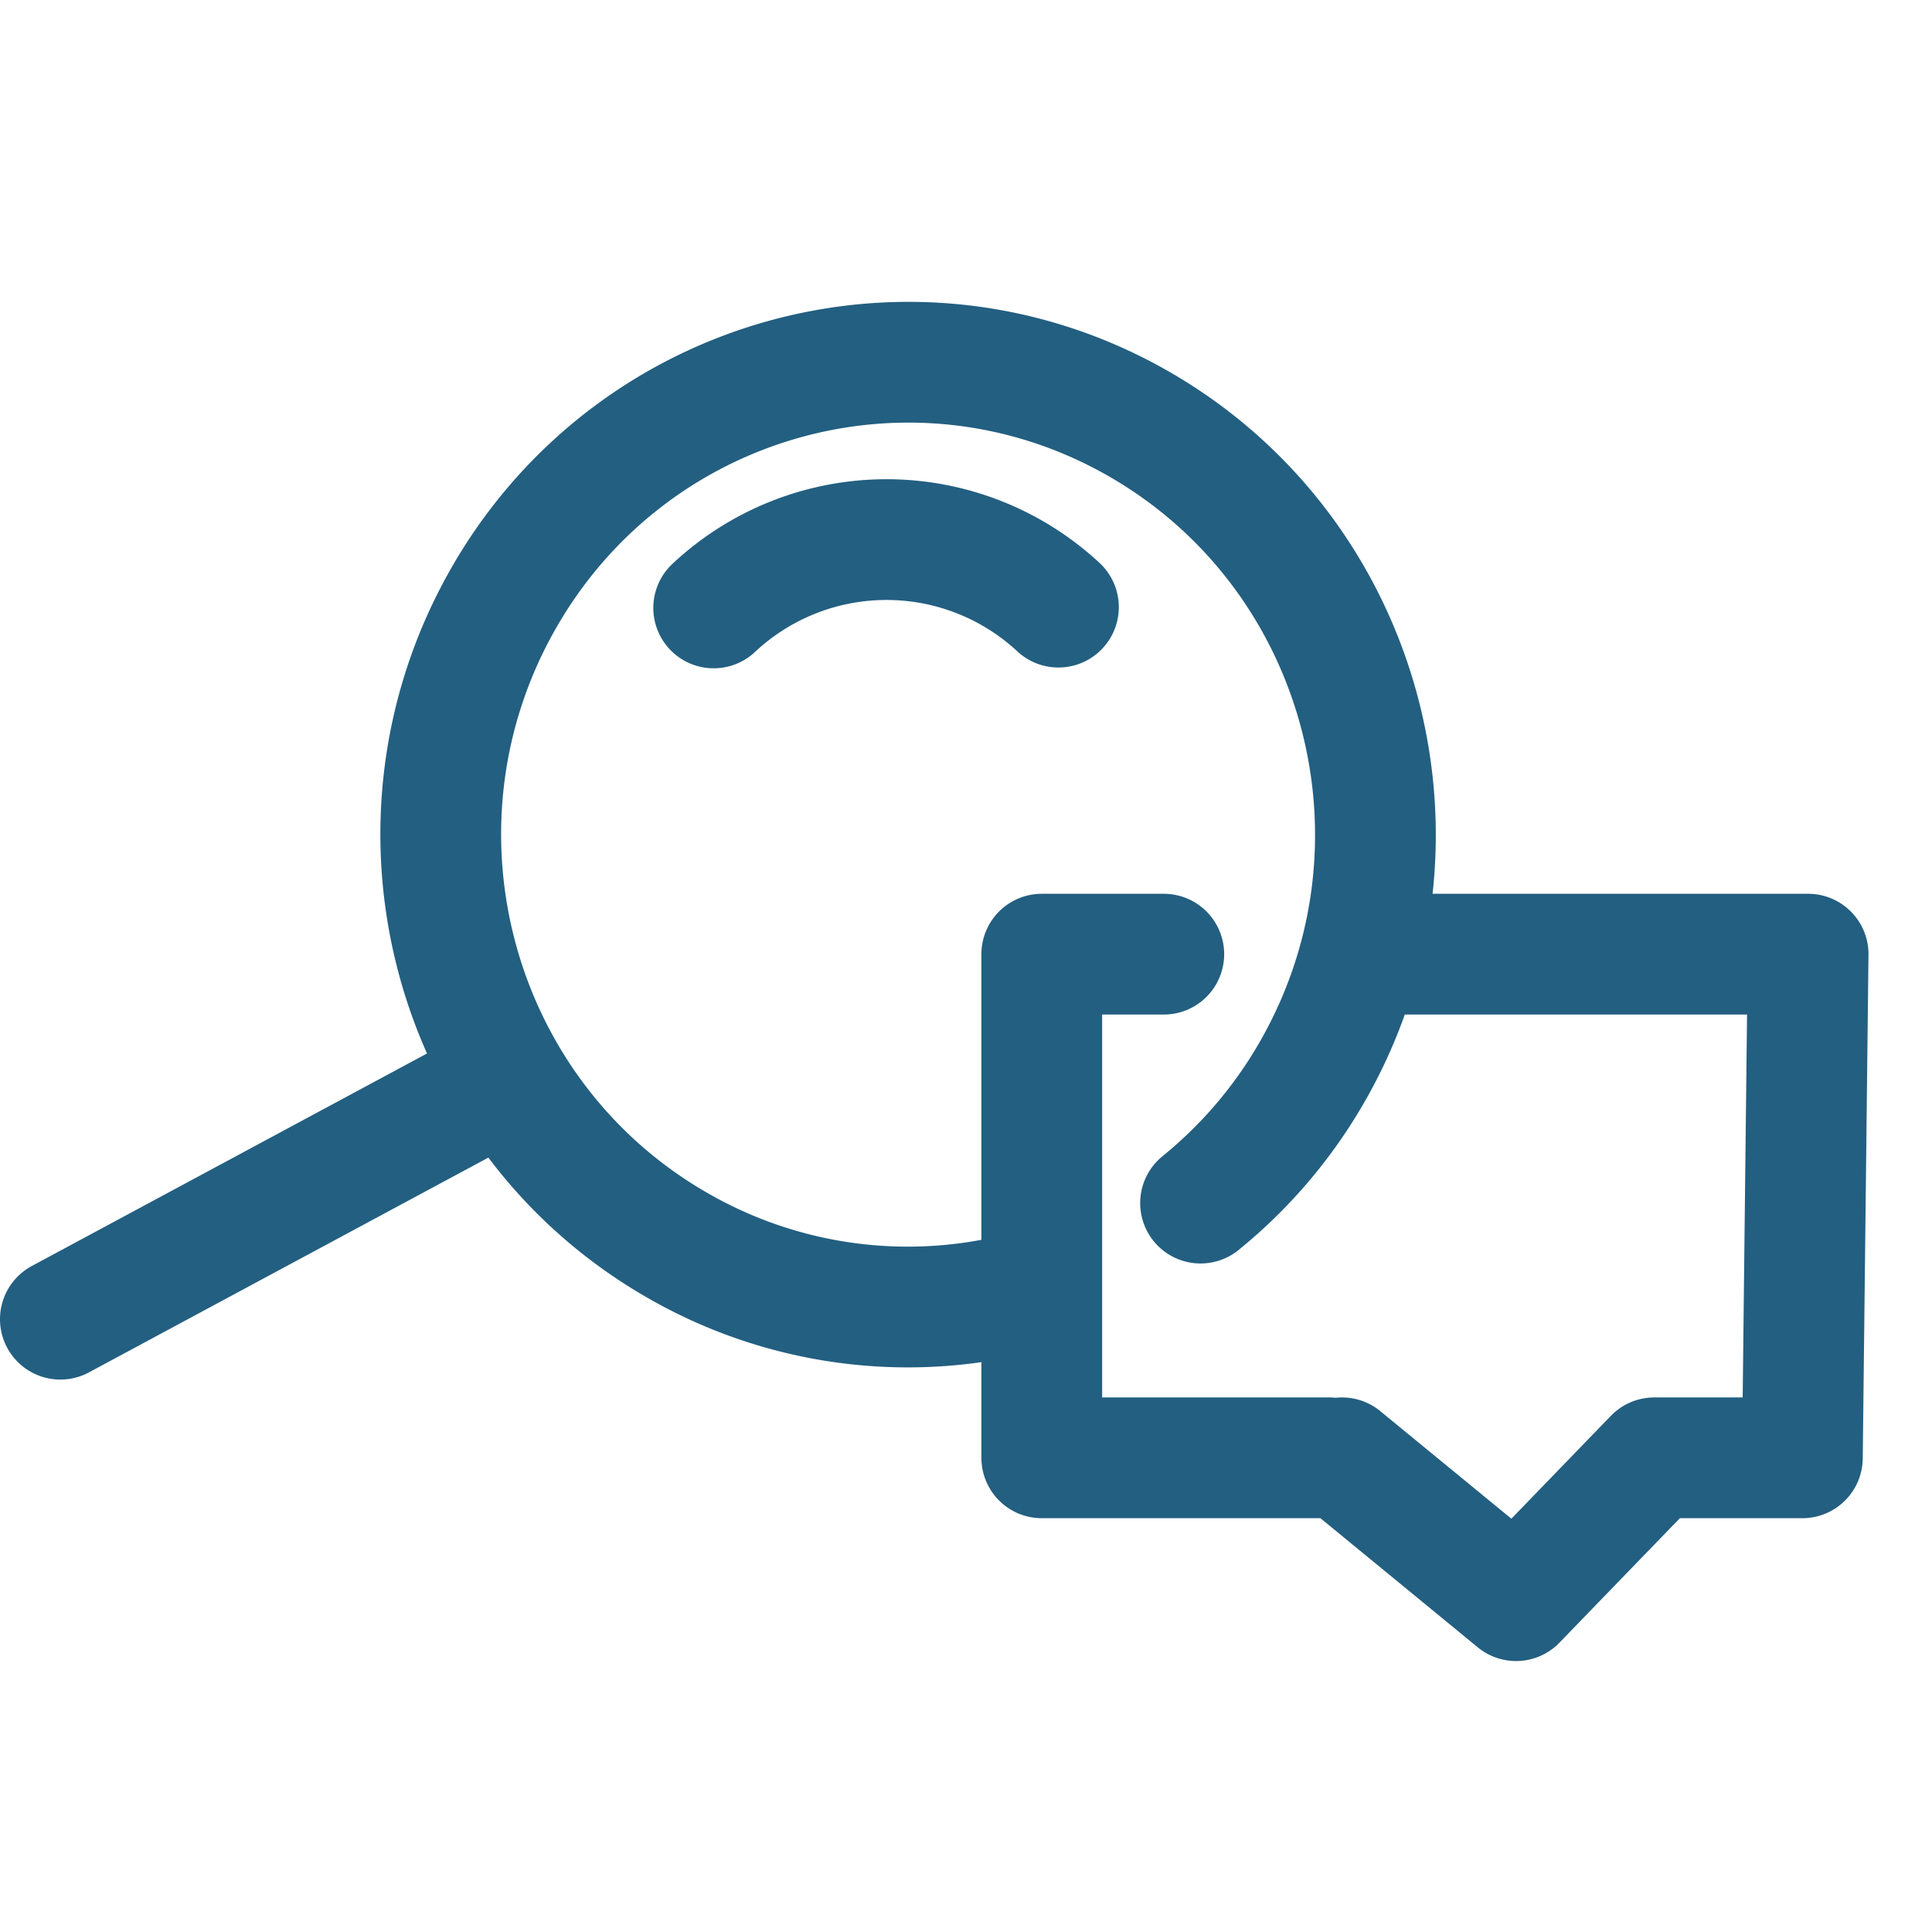 <svg width="32" height="32" viewBox="0 0 32 32" xmlns="http://www.w3.org/2000/svg"><title>26EB4798-A447-40DB-8F73-438F3817274B</title><path d="M17.076 21.371a7.64 7.64 0 0 1-5.826-.727C7.524 18.528 6.2 13.76 8.293 9.993c2.093-3.767 6.811-5.105 10.538-2.99 3.727 2.116 5.05 6.885 2.958 10.652a7.786 7.786 0 0 1-1.904 2.272m-8.064-9.858a4.185 4.185 0 0 1 5.71-.013m-9.234 7.87L1 21.85m22.119-6.046h6.829l-.095 8.342H27.4l-2.289 2.366-2.883-2.366m-.207 0h-4.766v-8.342h2.021" stroke-width="2" stroke="#235F81" fill="none" stroke-linecap="round" stroke-linejoin="round"/></svg>